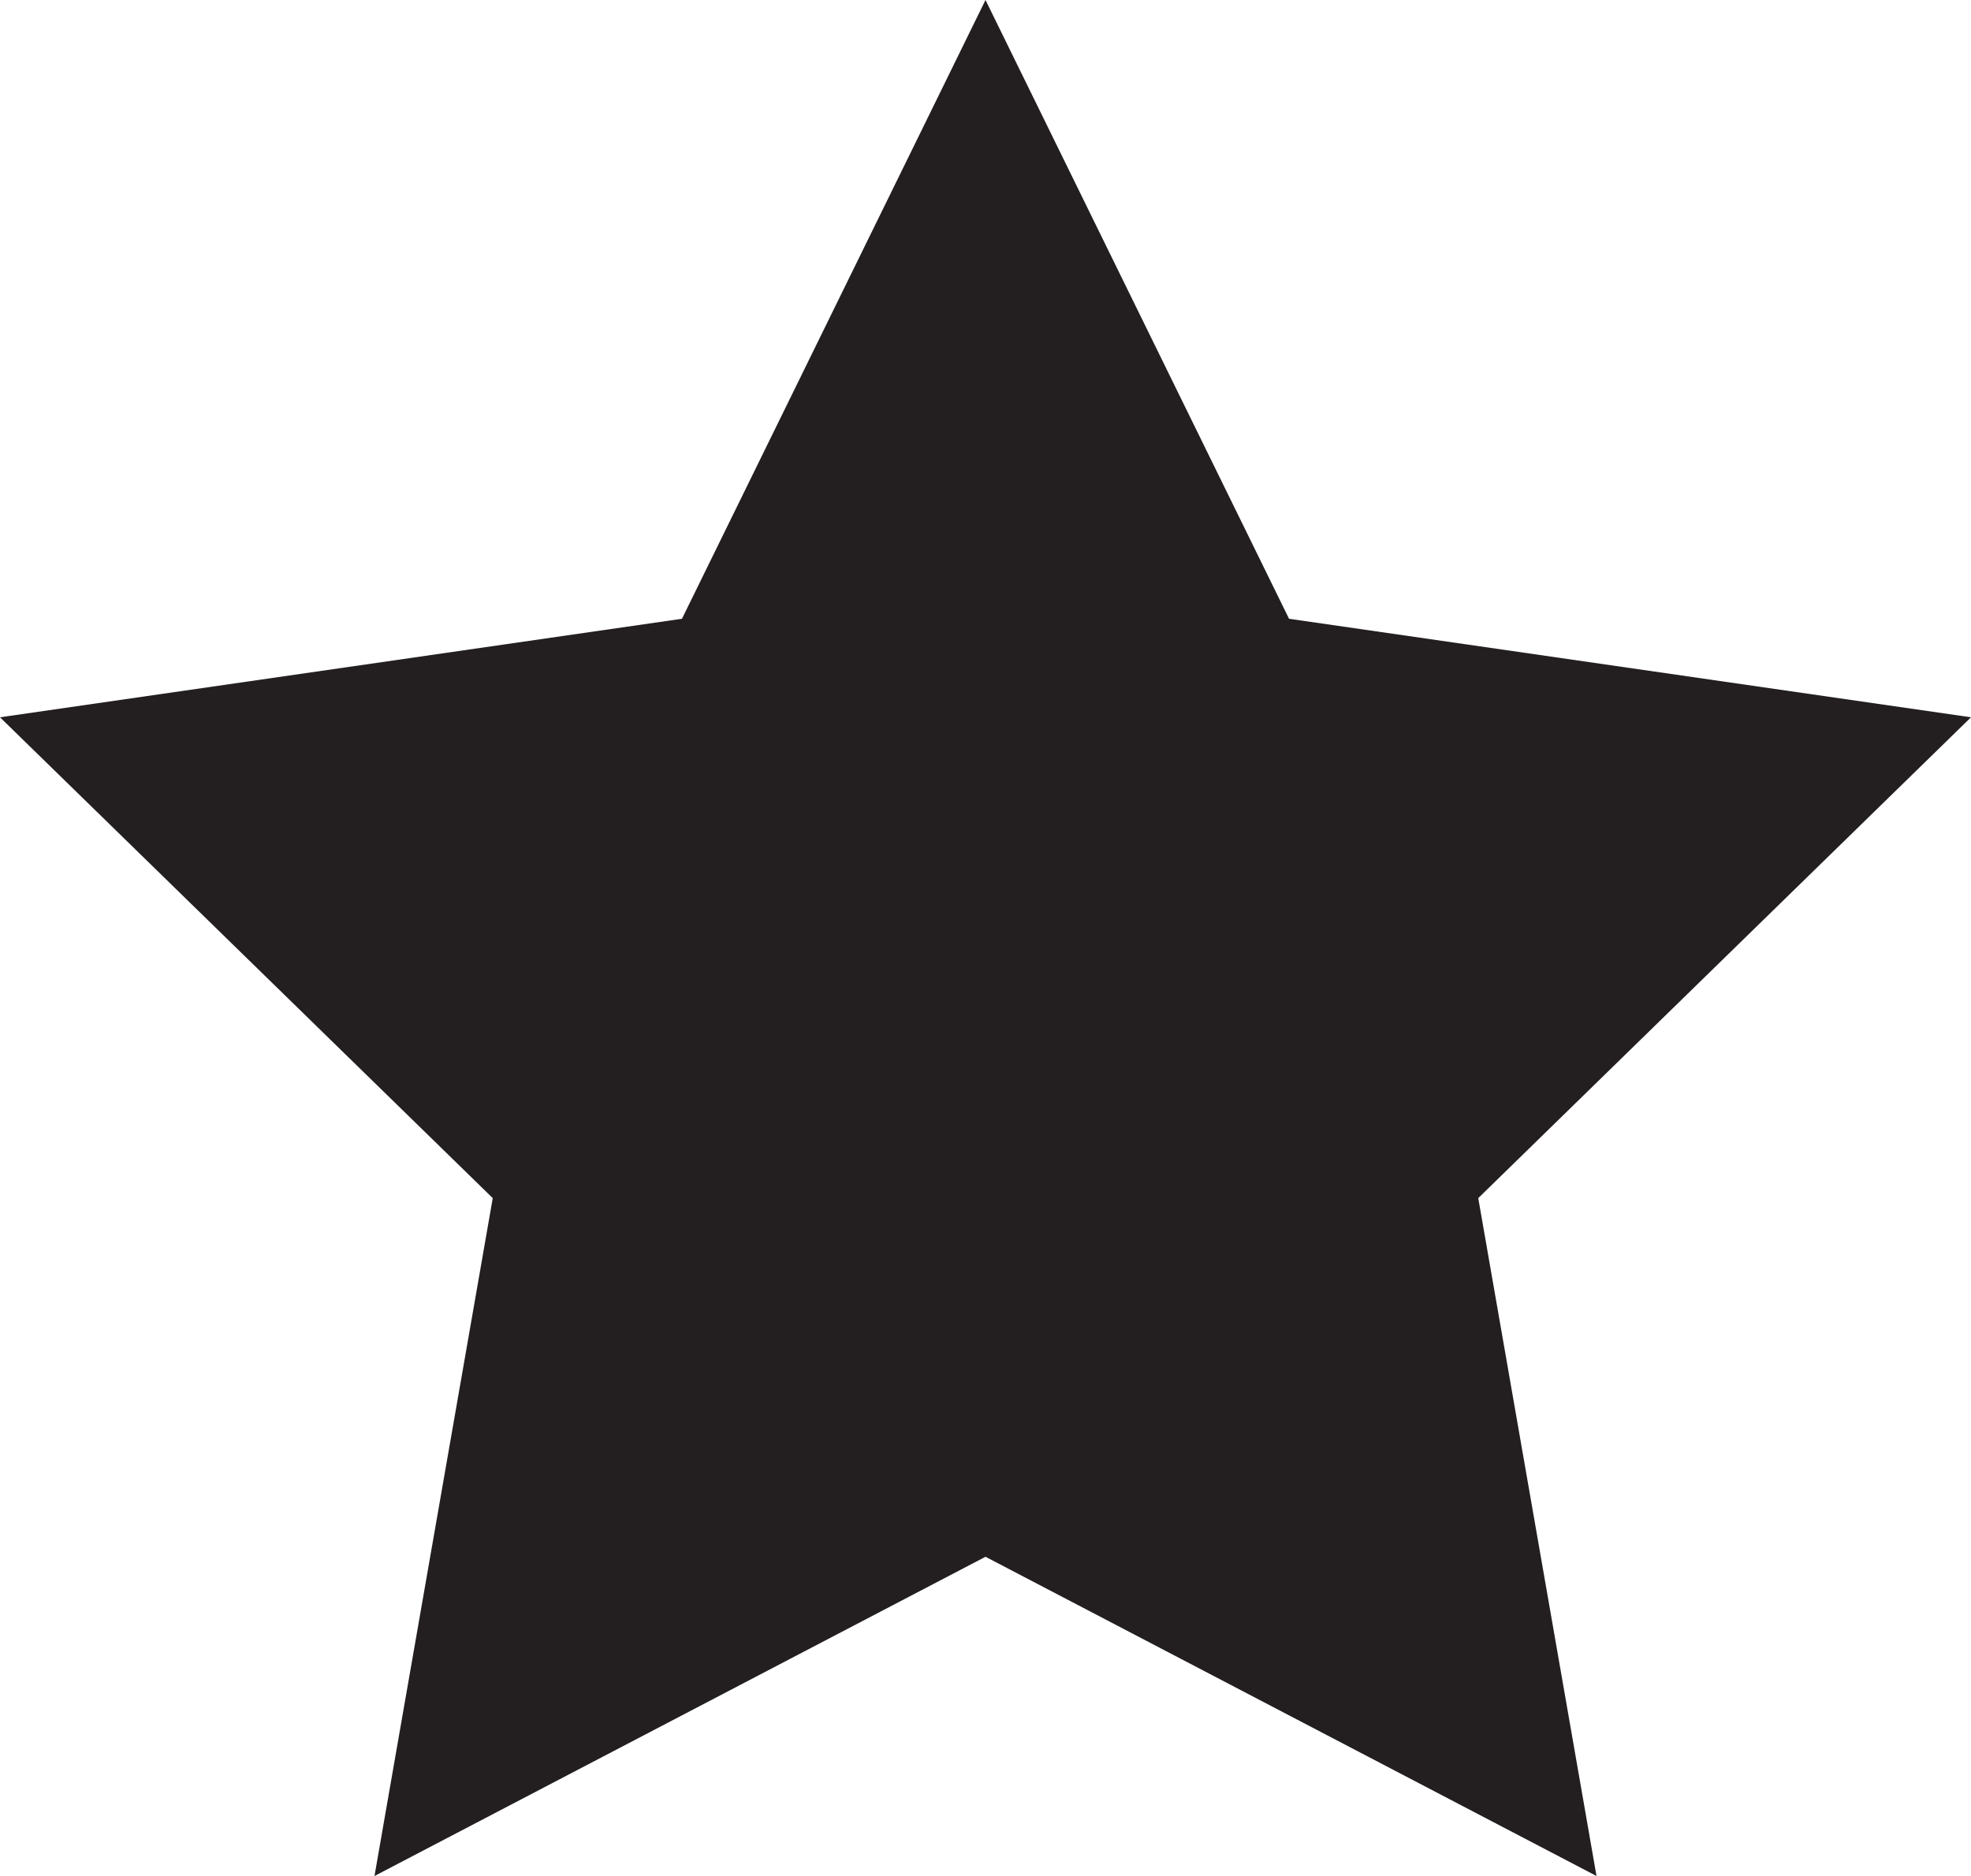 <?xml version="1.0" encoding="UTF-8"?>
<svg id="Layer_2" data-name="Layer 2" xmlns="http://www.w3.org/2000/svg" viewBox="0 0 5 4.76">
  <defs>
    <style>
      .cls-1 {
        fill: #231f20;
      }
    </style>
  </defs>
  <g id="Layer_1-2" data-name="Layer 1">
    <g>
      <polygon class="cls-1" points="2.5 3.38 1.62 3.84 1.79 2.86 1.07 2.17 2.06 2.02 2.5 1.13 2.94 2.02 3.93 2.17 3.21 2.86 3.38 3.84 2.5 3.38"/>
      <path class="cls-1" d="M2.5,2.26l.11,.22,.24,.04-.18,.17,.04,.24-.22-.11-.22,.11,.04-.24-.18-.17,.24-.04,.11-.22M2.5,0l-.77,1.57-1.73,.25,1.25,1.22-.3,1.72,1.55-.81,1.55,.81-.3-1.72,1.25-1.22-1.73-.25-.77-1.57h0Z"/>
    </g>
  </g>
</svg>